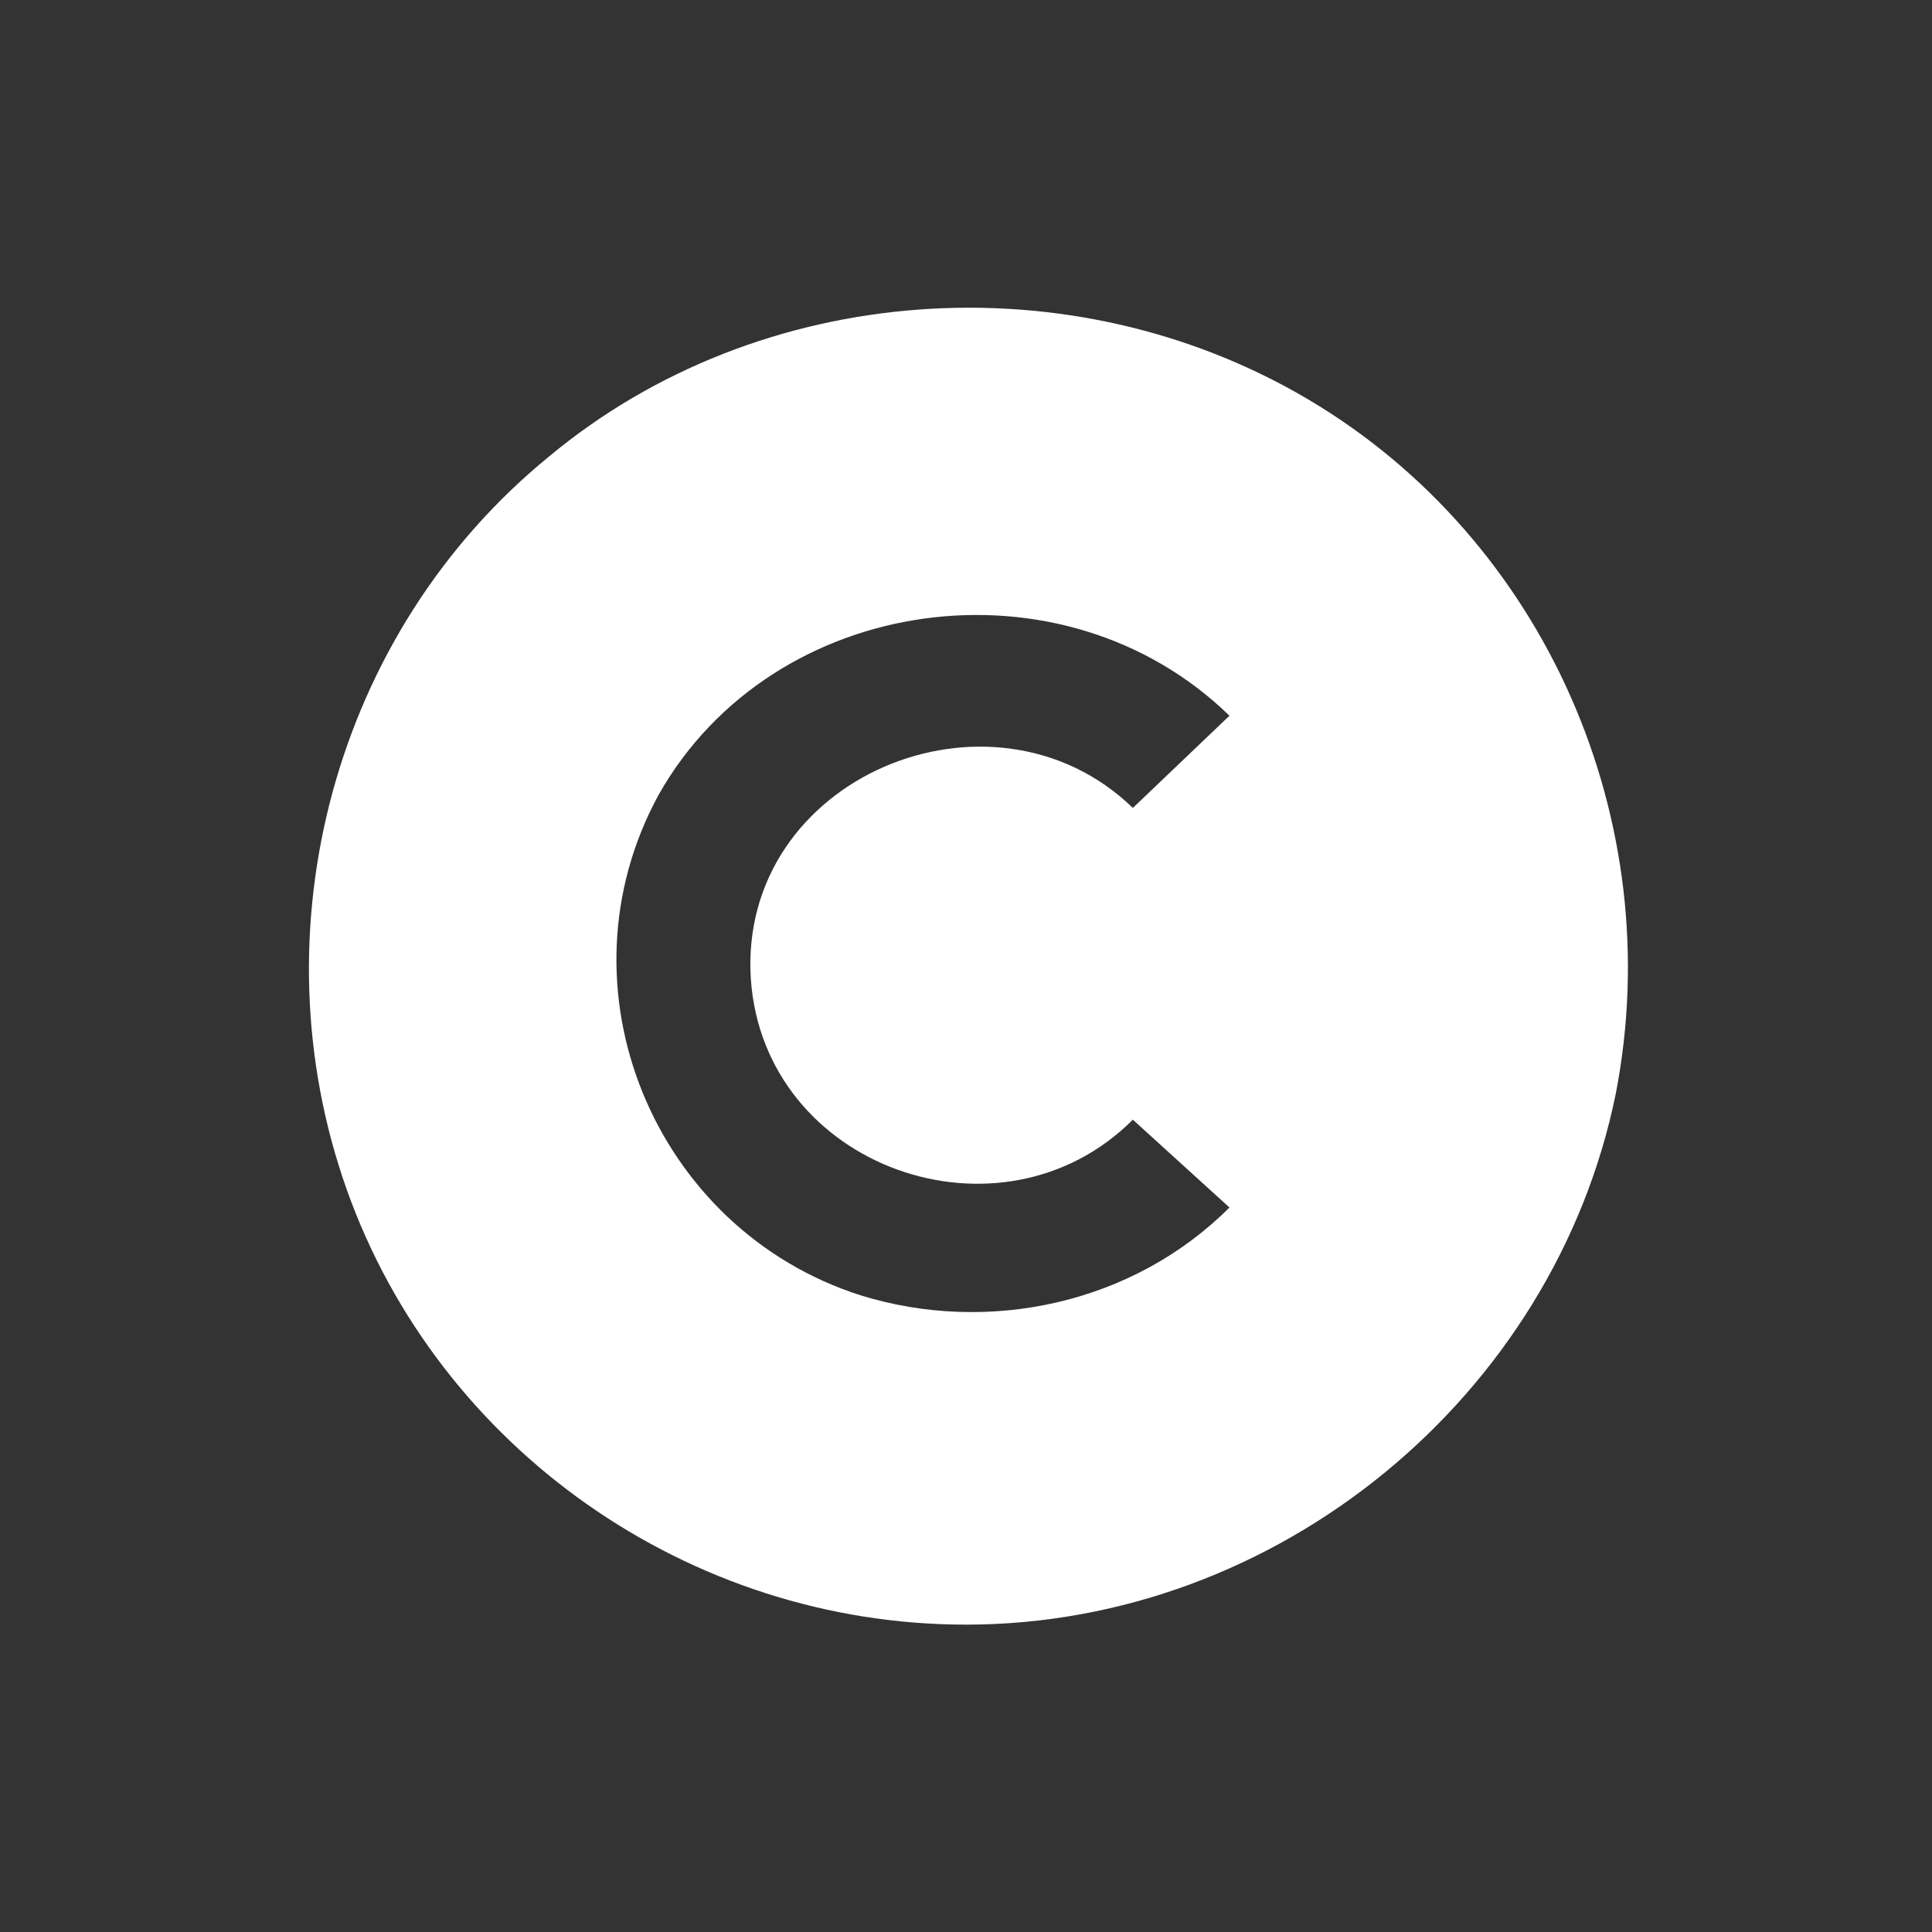 <svg height="44" viewBox="0 0 44 44" width="44" xmlns="http://www.w3.org/2000/svg"><rect x="0" y="0" width="44" height="44" fill="#333333" stroke="none"/><path clip-rule="evenodd" d="m22 37c-6.3 0-12-4-14.1-9.9s-.3-12.7 4.6-16.7c4.8-4 11.9-4.5 17.3-1.3s8.2 9.6 7 15.8c-1.4 6.9-7.7 12.1-14.8 12.1zm3.8-11.5c-3 3-8.4 1.1-8.7-3.2-.3-4.6 5.5-7 8.7-3.9l2.2-2.1c-3.8-3.7-10.4-2.8-13 1.8-2.4 4.4-.1 9.9 4.6 11.4 2.9.9 6.2.2 8.4-2z" fill="#fff" fill-rule="evenodd"/></svg>